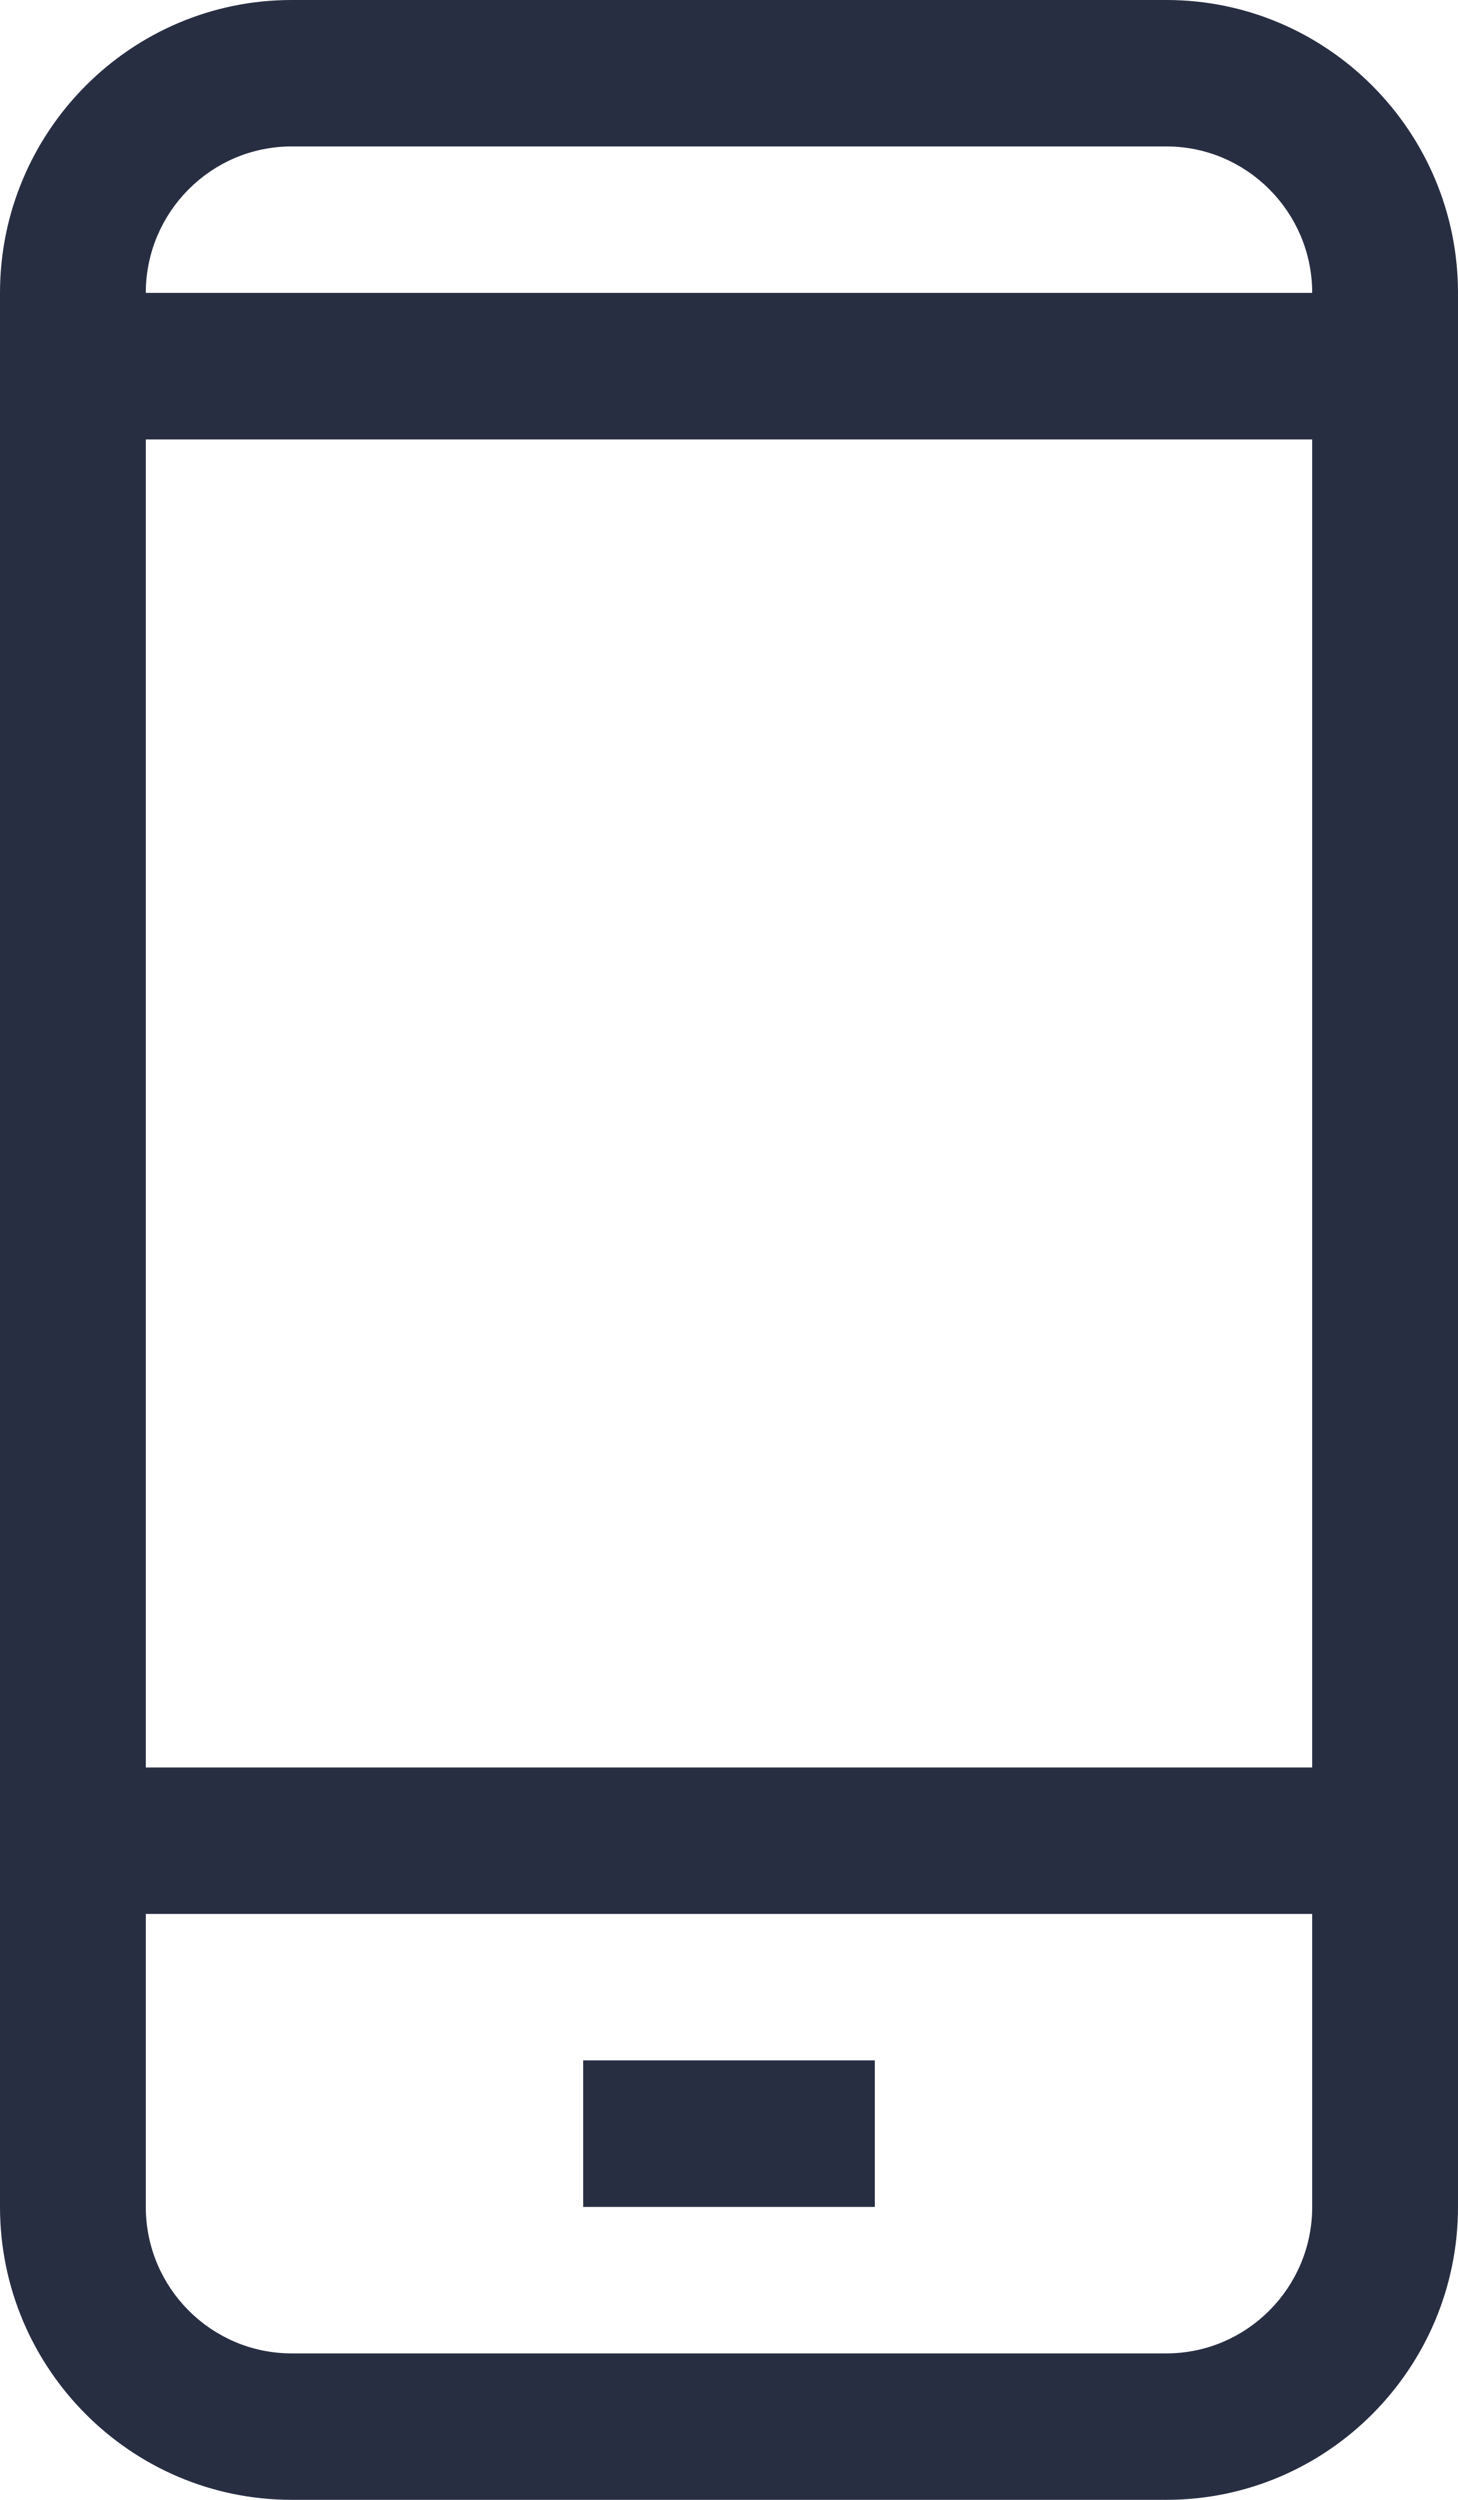 <svg width="14" height="24" viewBox="0 0 14 24" fill="none" xmlns="http://www.w3.org/2000/svg">
<path d="M11.2 0H2.8C1.256 0 0 1.262 0 2.812V21.188C0 22.738 1.256 24 2.8 24H11.2C12.744 24 14 22.738 14 21.188V2.812C14 1.262 12.744 0 11.2 0ZM12.6 21.188C12.6 21.963 11.972 22.594 11.2 22.594H2.8C2.028 22.594 1.4 21.963 1.4 21.188V18.375H12.6V21.188ZM12.6 16.969H1.4V4.219H12.6V16.969ZM1.4 2.812C1.4 2.037 2.028 1.406 2.8 1.406H11.2C11.972 1.406 12.6 2.037 12.6 2.812H1.4Z" fill="#282E42"/>
<path d="M8.4 19.781H5.6V21.188H8.4V19.781Z" fill="#282E42"/>
</svg>
